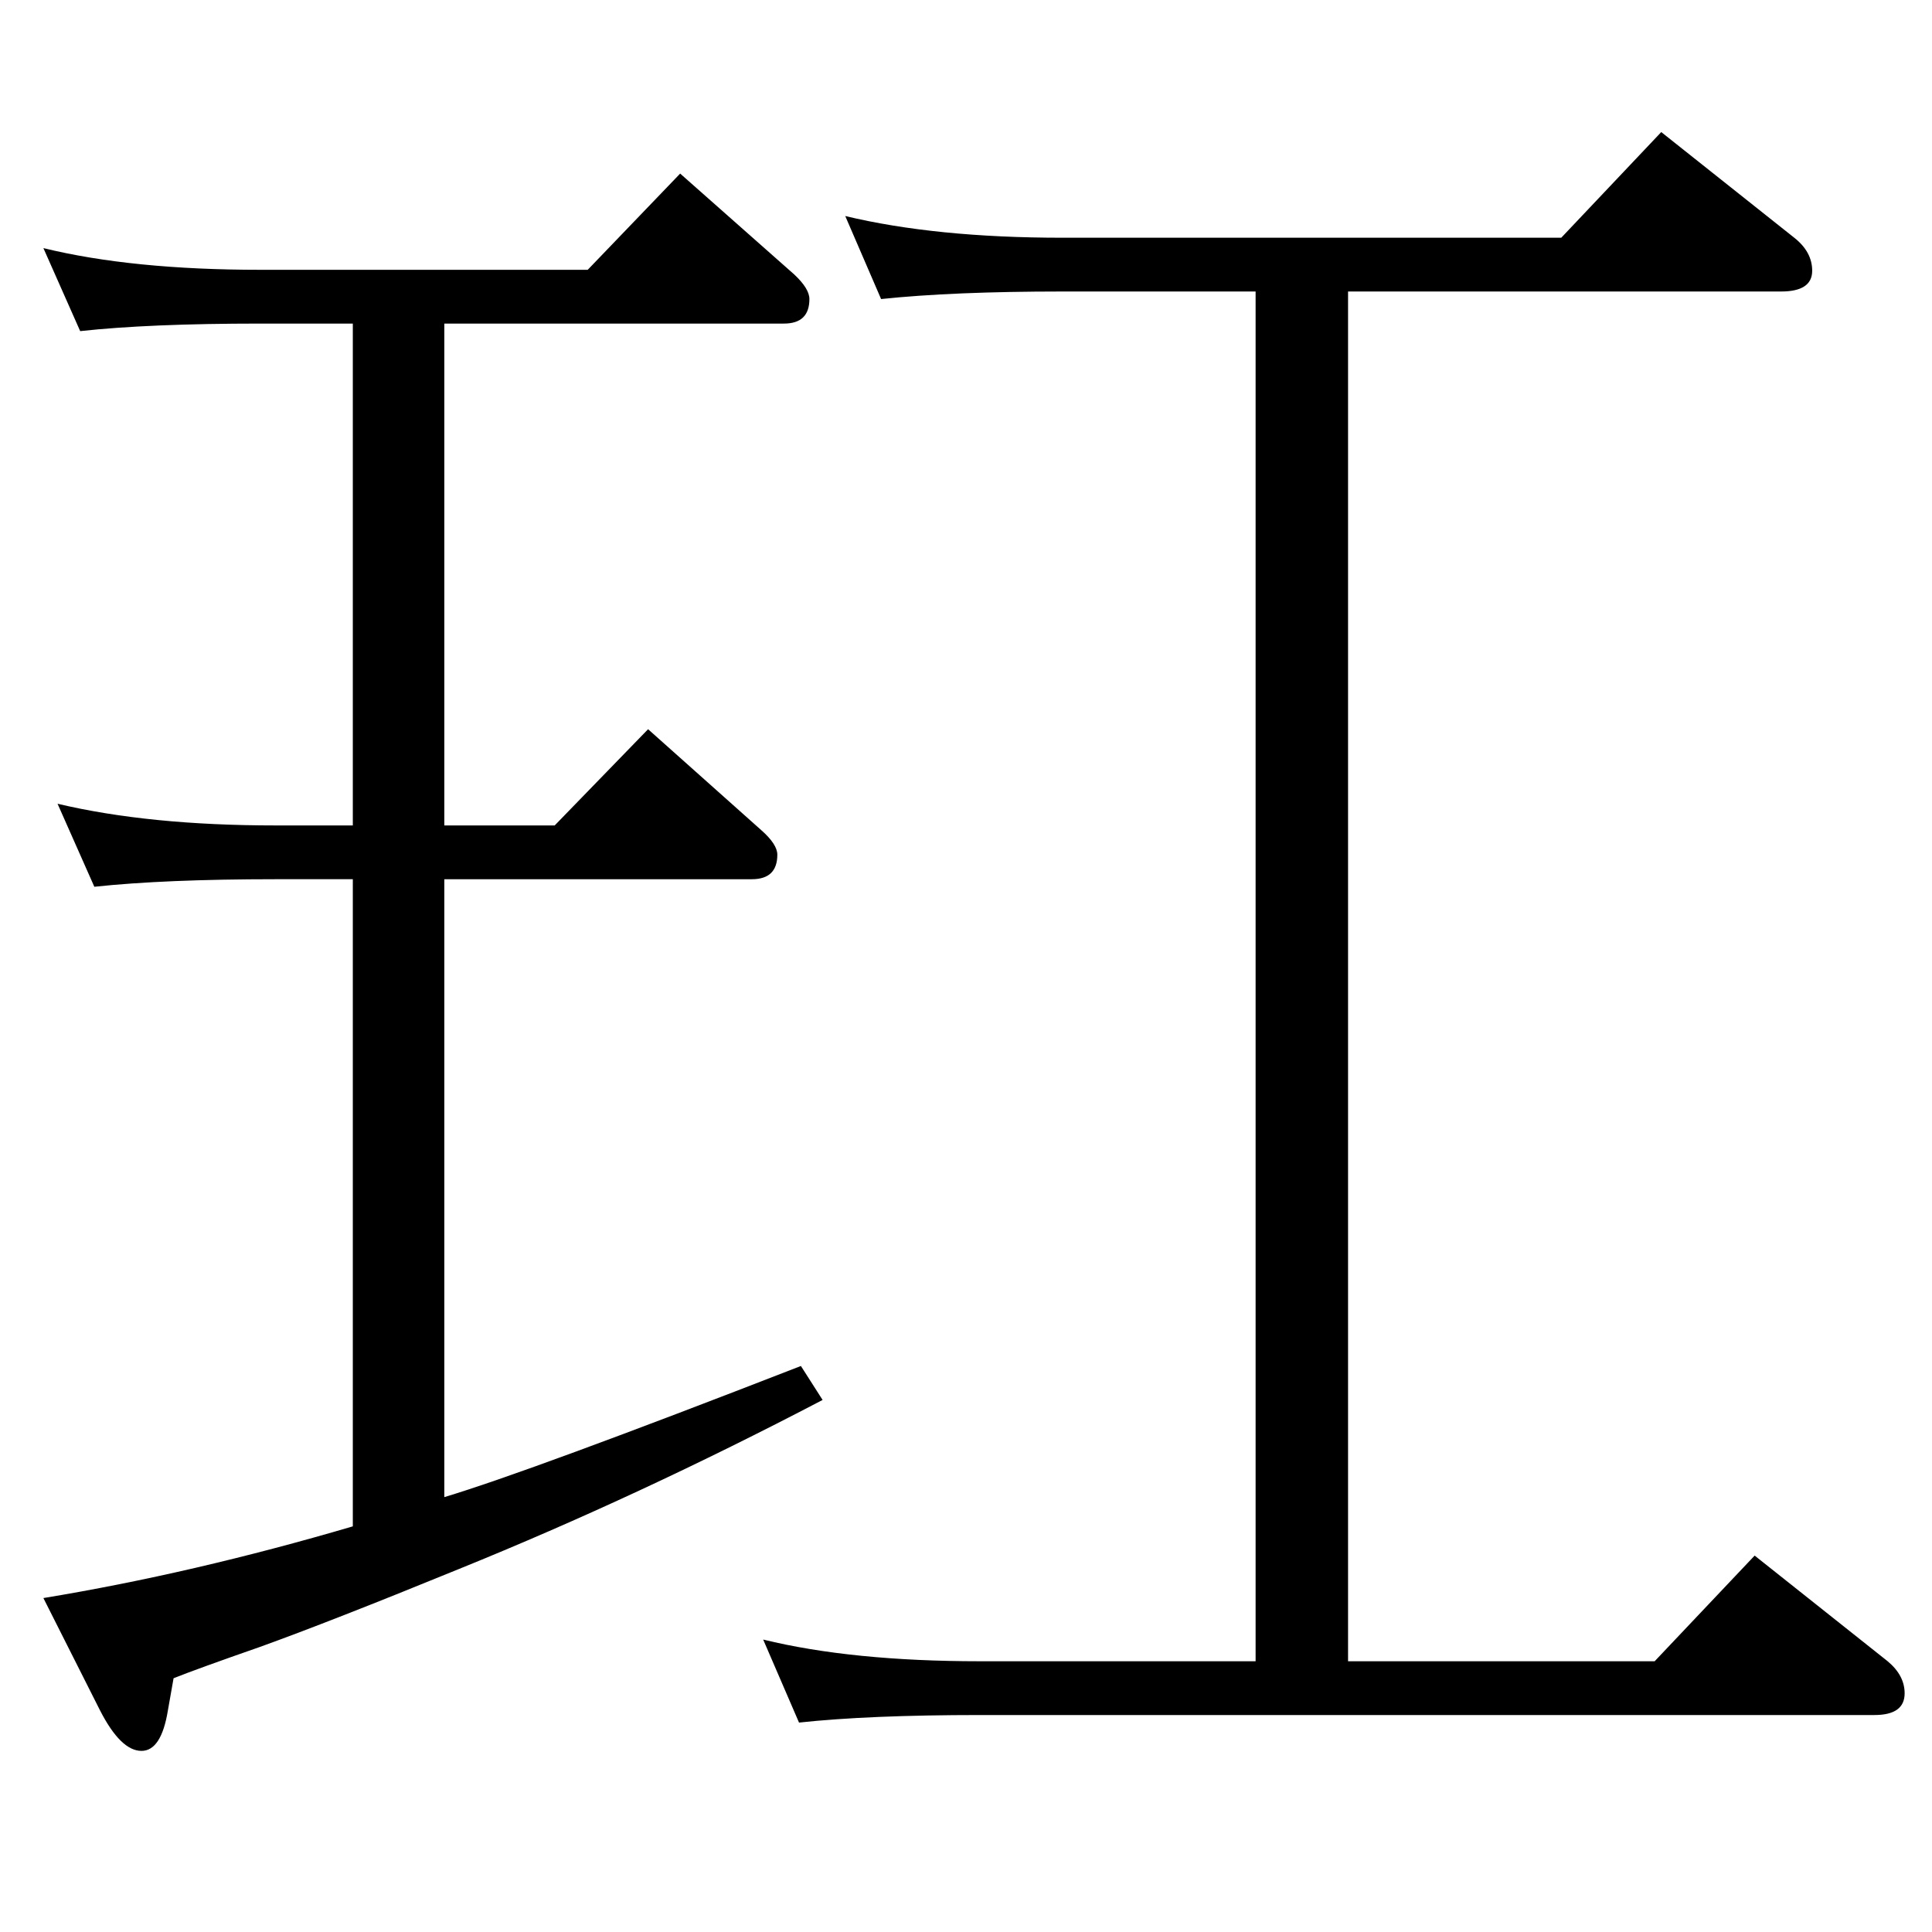 <?xml version="1.0" standalone="no"?>
<!DOCTYPE svg PUBLIC "-//W3C//DTD SVG 1.1//EN" "http://www.w3.org/Graphics/SVG/1.1/DTD/svg11.dtd" >
<svg xmlns="http://www.w3.org/2000/svg" xmlns:xlink="http://www.w3.org/1999/xlink" version="1.1" viewBox="0 -410 2048 2048">
  <g transform="matrix(1 0 0 -1 0 1638)">
   <path fill="currentColor"
d="M374 430v686h-82q-117 0 -192 -8l-39 88q97 -23 231 -23h82v532h-98q-118 0 -191 -8l-39 88q94 -23 230 -23h347l98 102l121 -107q16 -15 16 -26q0 -26 -27 -26h-360v-532h117l99 102l120 -107q17 -15 17 -26q0 -26 -27 -26h-326v-655q90 27 378 139l23 -36
q-195 -102 -385 -179q-137 -56 -212 -83q-66 -23 -91 -33l-6 -34q-7 -43 -28 -43q-22 0 -44 43l-60 119q158 26 328 76zM1429 287h325l106 112l141 -112q18 -15 18 -34q0 -23 -32 -23h-948q-118 0 -192 -8l-38 88q94 -23 230 -23h292v1452h-205q-116 0 -192 -8l-38 88
q96 -23 230 -23h529l106 112l141 -112q19 -15 19 -35q0 -22 -33 -22h-459v-1452z" />
  </g>

</svg>
